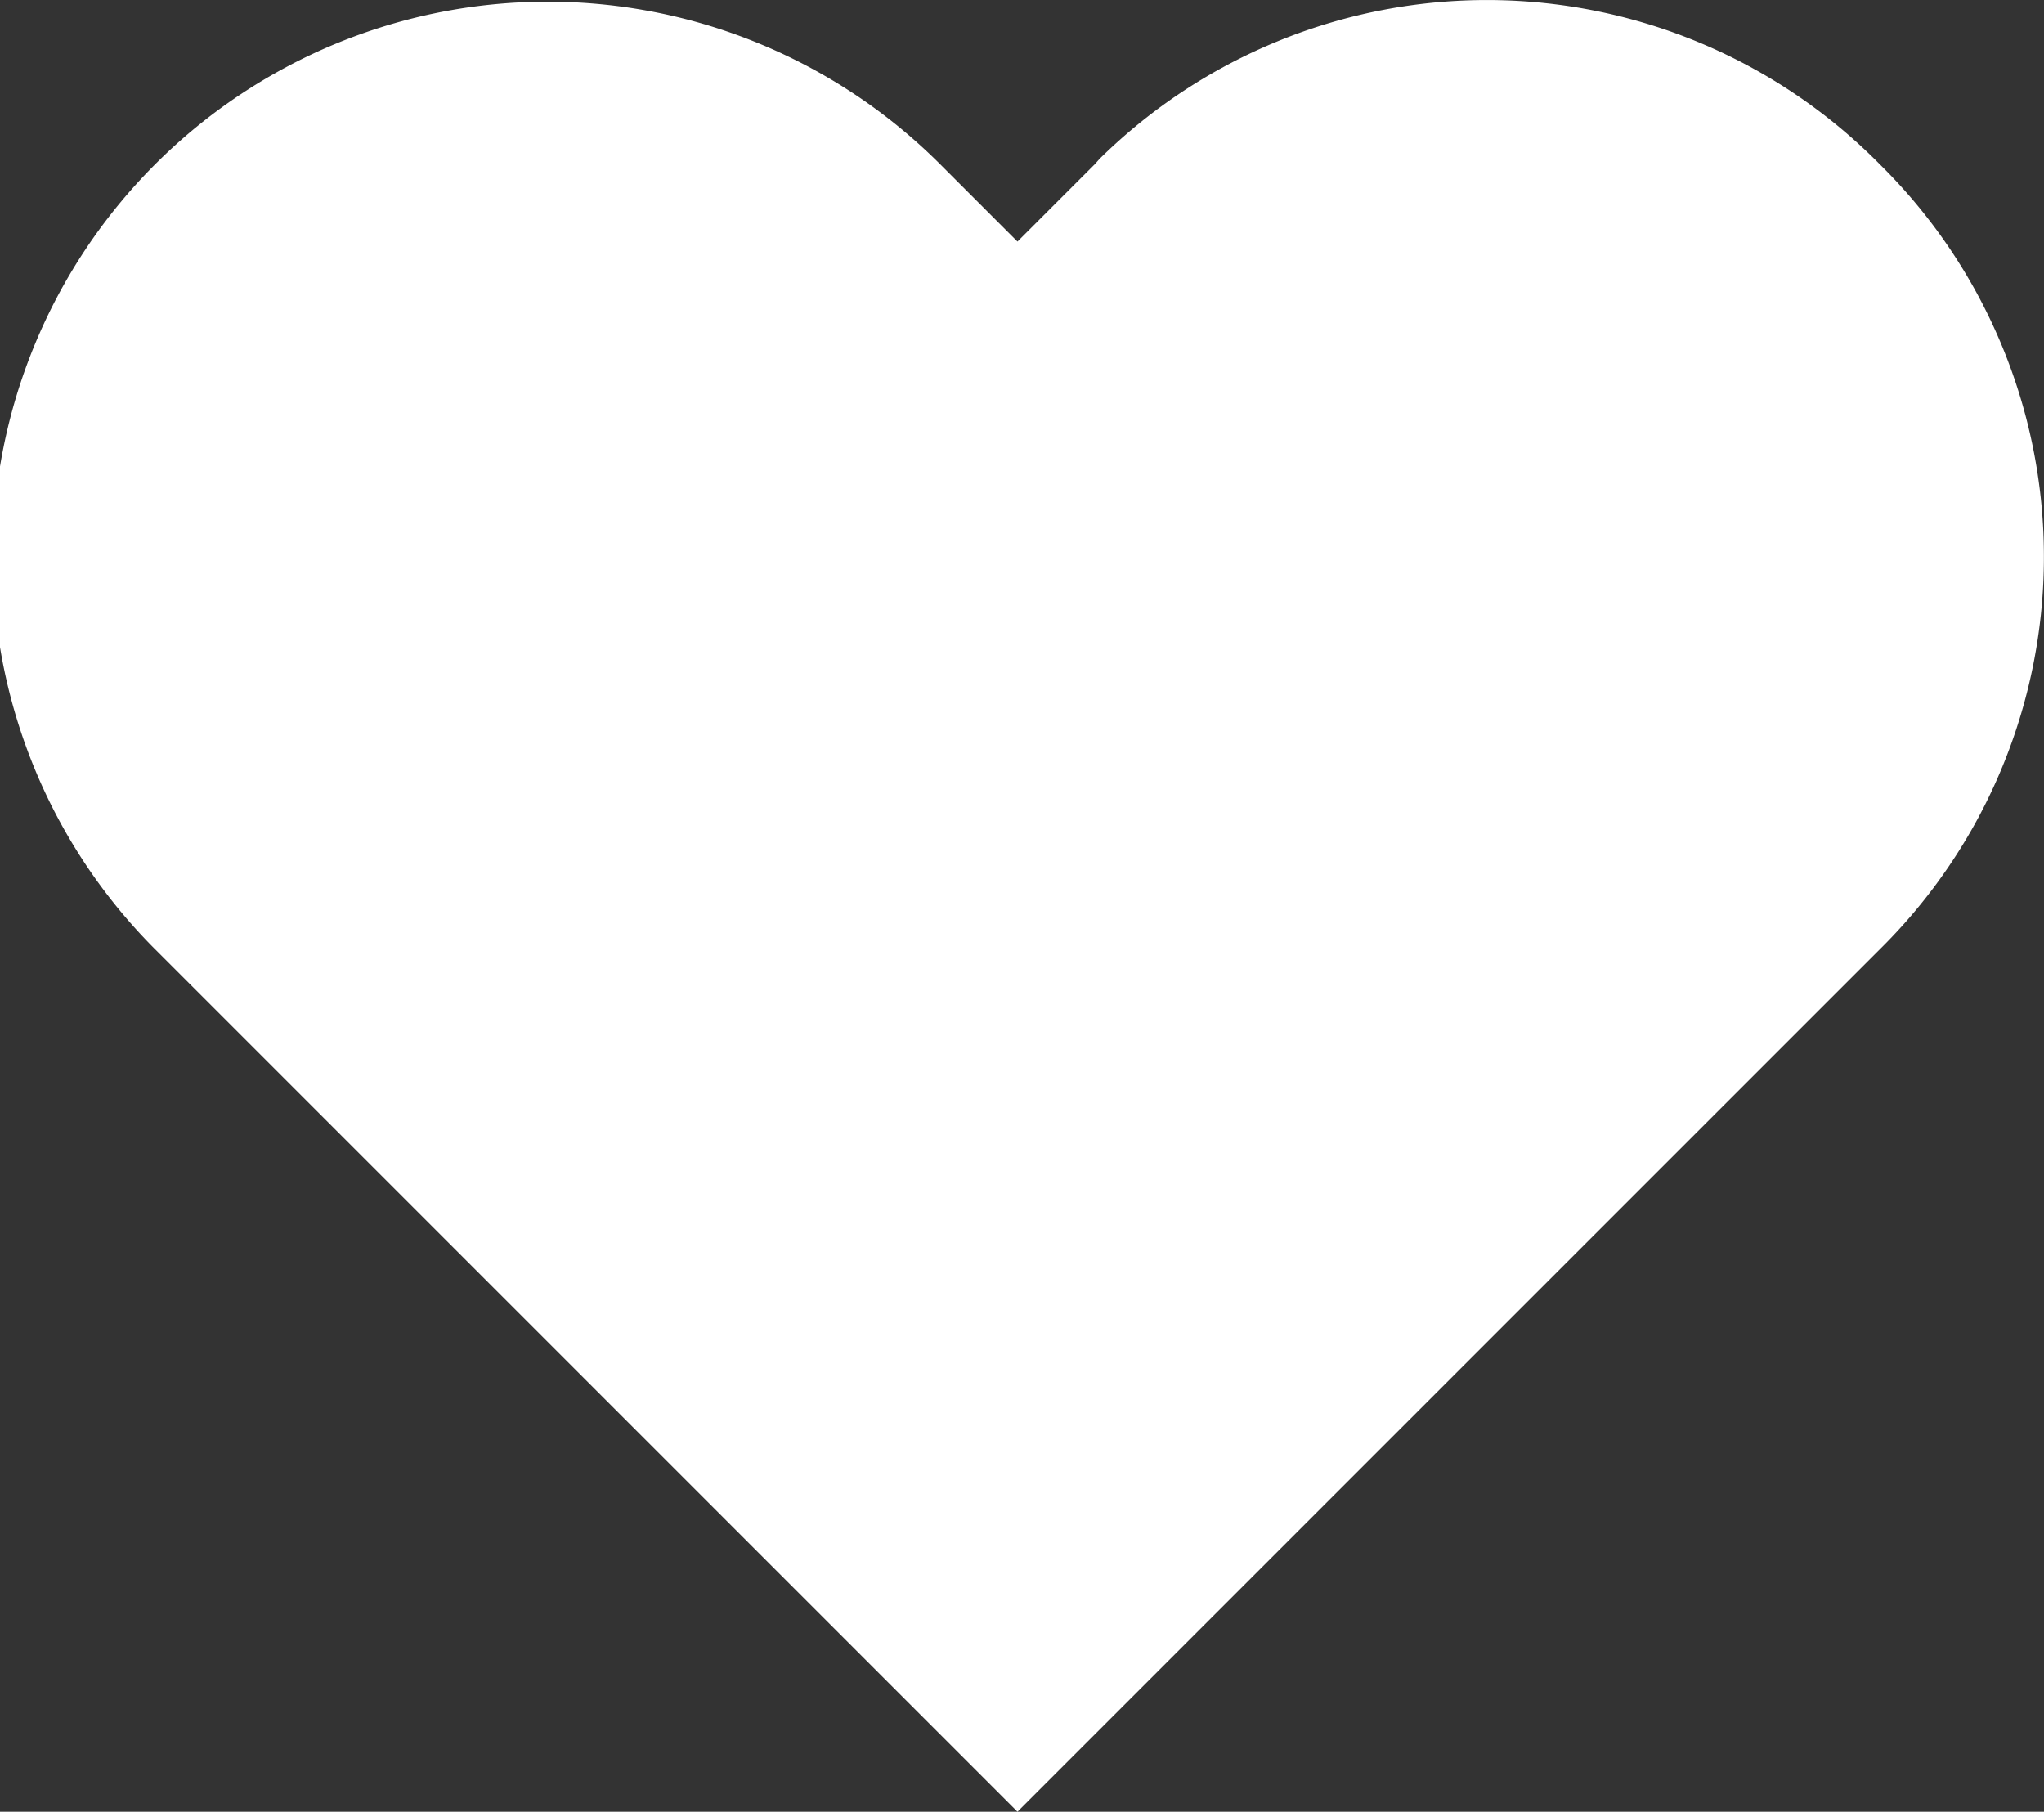 <svg xmlns="http://www.w3.org/2000/svg" viewBox="0 0 33.85 30"><rect x="0" y="0" width="33.85" height="30" fill="#333333" stroke="none"/><defs><style>.cls-1{fill:#fff;fill-rule:evenodd;}</style></defs><g id="圖層_2" data-name="圖層 2"><g id="圖層_1-2" data-name="圖層 1"><g id="Heart"><path id="Heart-2" class="cls-1" d="M31.13,2.72a9.14,9.14,0,0,0-12.92-.09l-.08.09L16.85,4,15.57,2.72a9.19,9.19,0,0,0-13,13L16.85,30,31.13,15.72A9.13,9.13,0,0,0,31.21,2.8l-.08-.08"/></g></g></g></svg>